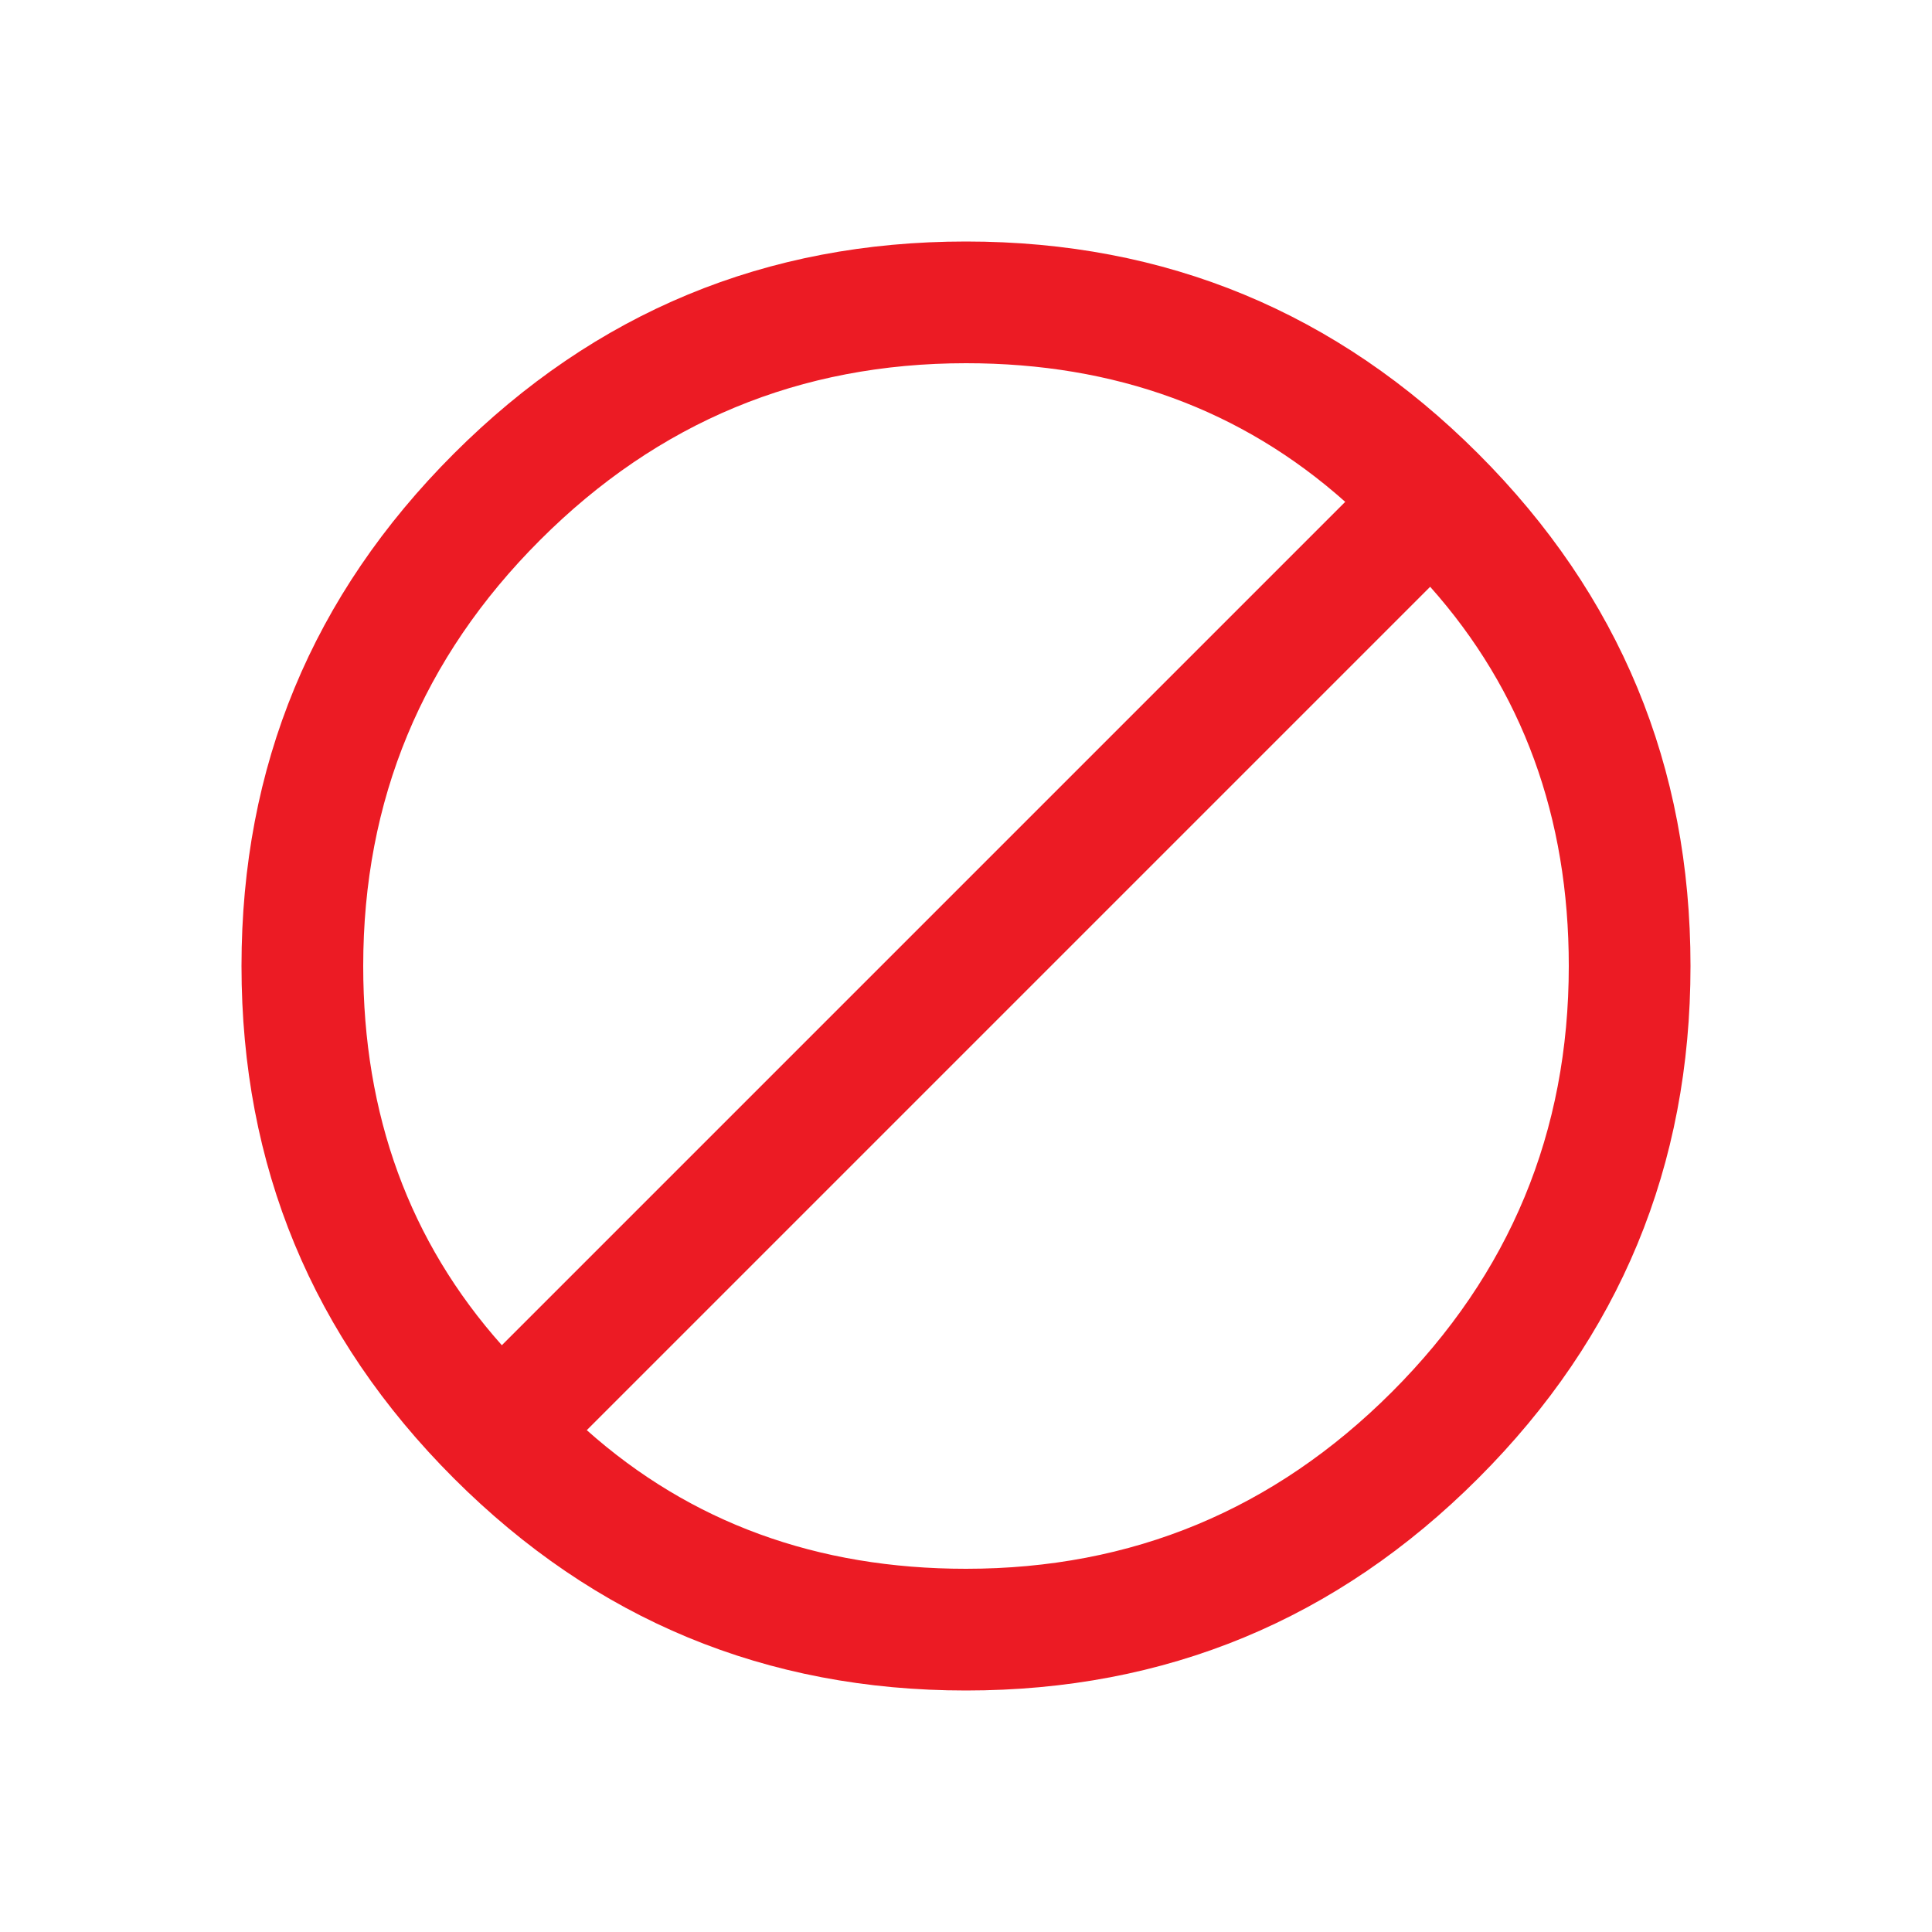 <svg width="28" height="28" viewBox="0 0 28 28" fill="none" xmlns="http://www.w3.org/2000/svg">
<path d="M14 3.5C11.102 3.5 8.627 4.525 6.576 6.576C4.525 8.627 3.5 11.102 3.5 14C3.5 16.898 4.525 19.373 6.576 21.424C8.627 23.475 11.102 24.5 14 24.5C16.898 24.5 19.373 23.475 21.424 21.424C23.475 19.373 24.5 16.898 24.5 14C24.5 11.102 23.475 8.627 21.424 6.576C19.373 4.525 16.898 3.5 14 3.5ZM5.264 14C5.264 11.594 6.118 9.536 7.827 7.827C9.536 6.118 11.594 5.264 14 5.264C16.16 5.264 17.992 5.934 19.496 7.273L7.273 19.496C5.934 17.992 5.264 16.16 5.264 14ZM14 22.736C11.84 22.736 10.008 22.066 8.504 20.727L20.727 8.504C22.066 10.008 22.736 11.84 22.736 14C22.736 16.406 21.882 18.464 20.173 20.173C18.464 21.882 16.406 22.736 14 22.736Z" fill="#EC1B24"/>
</svg>
